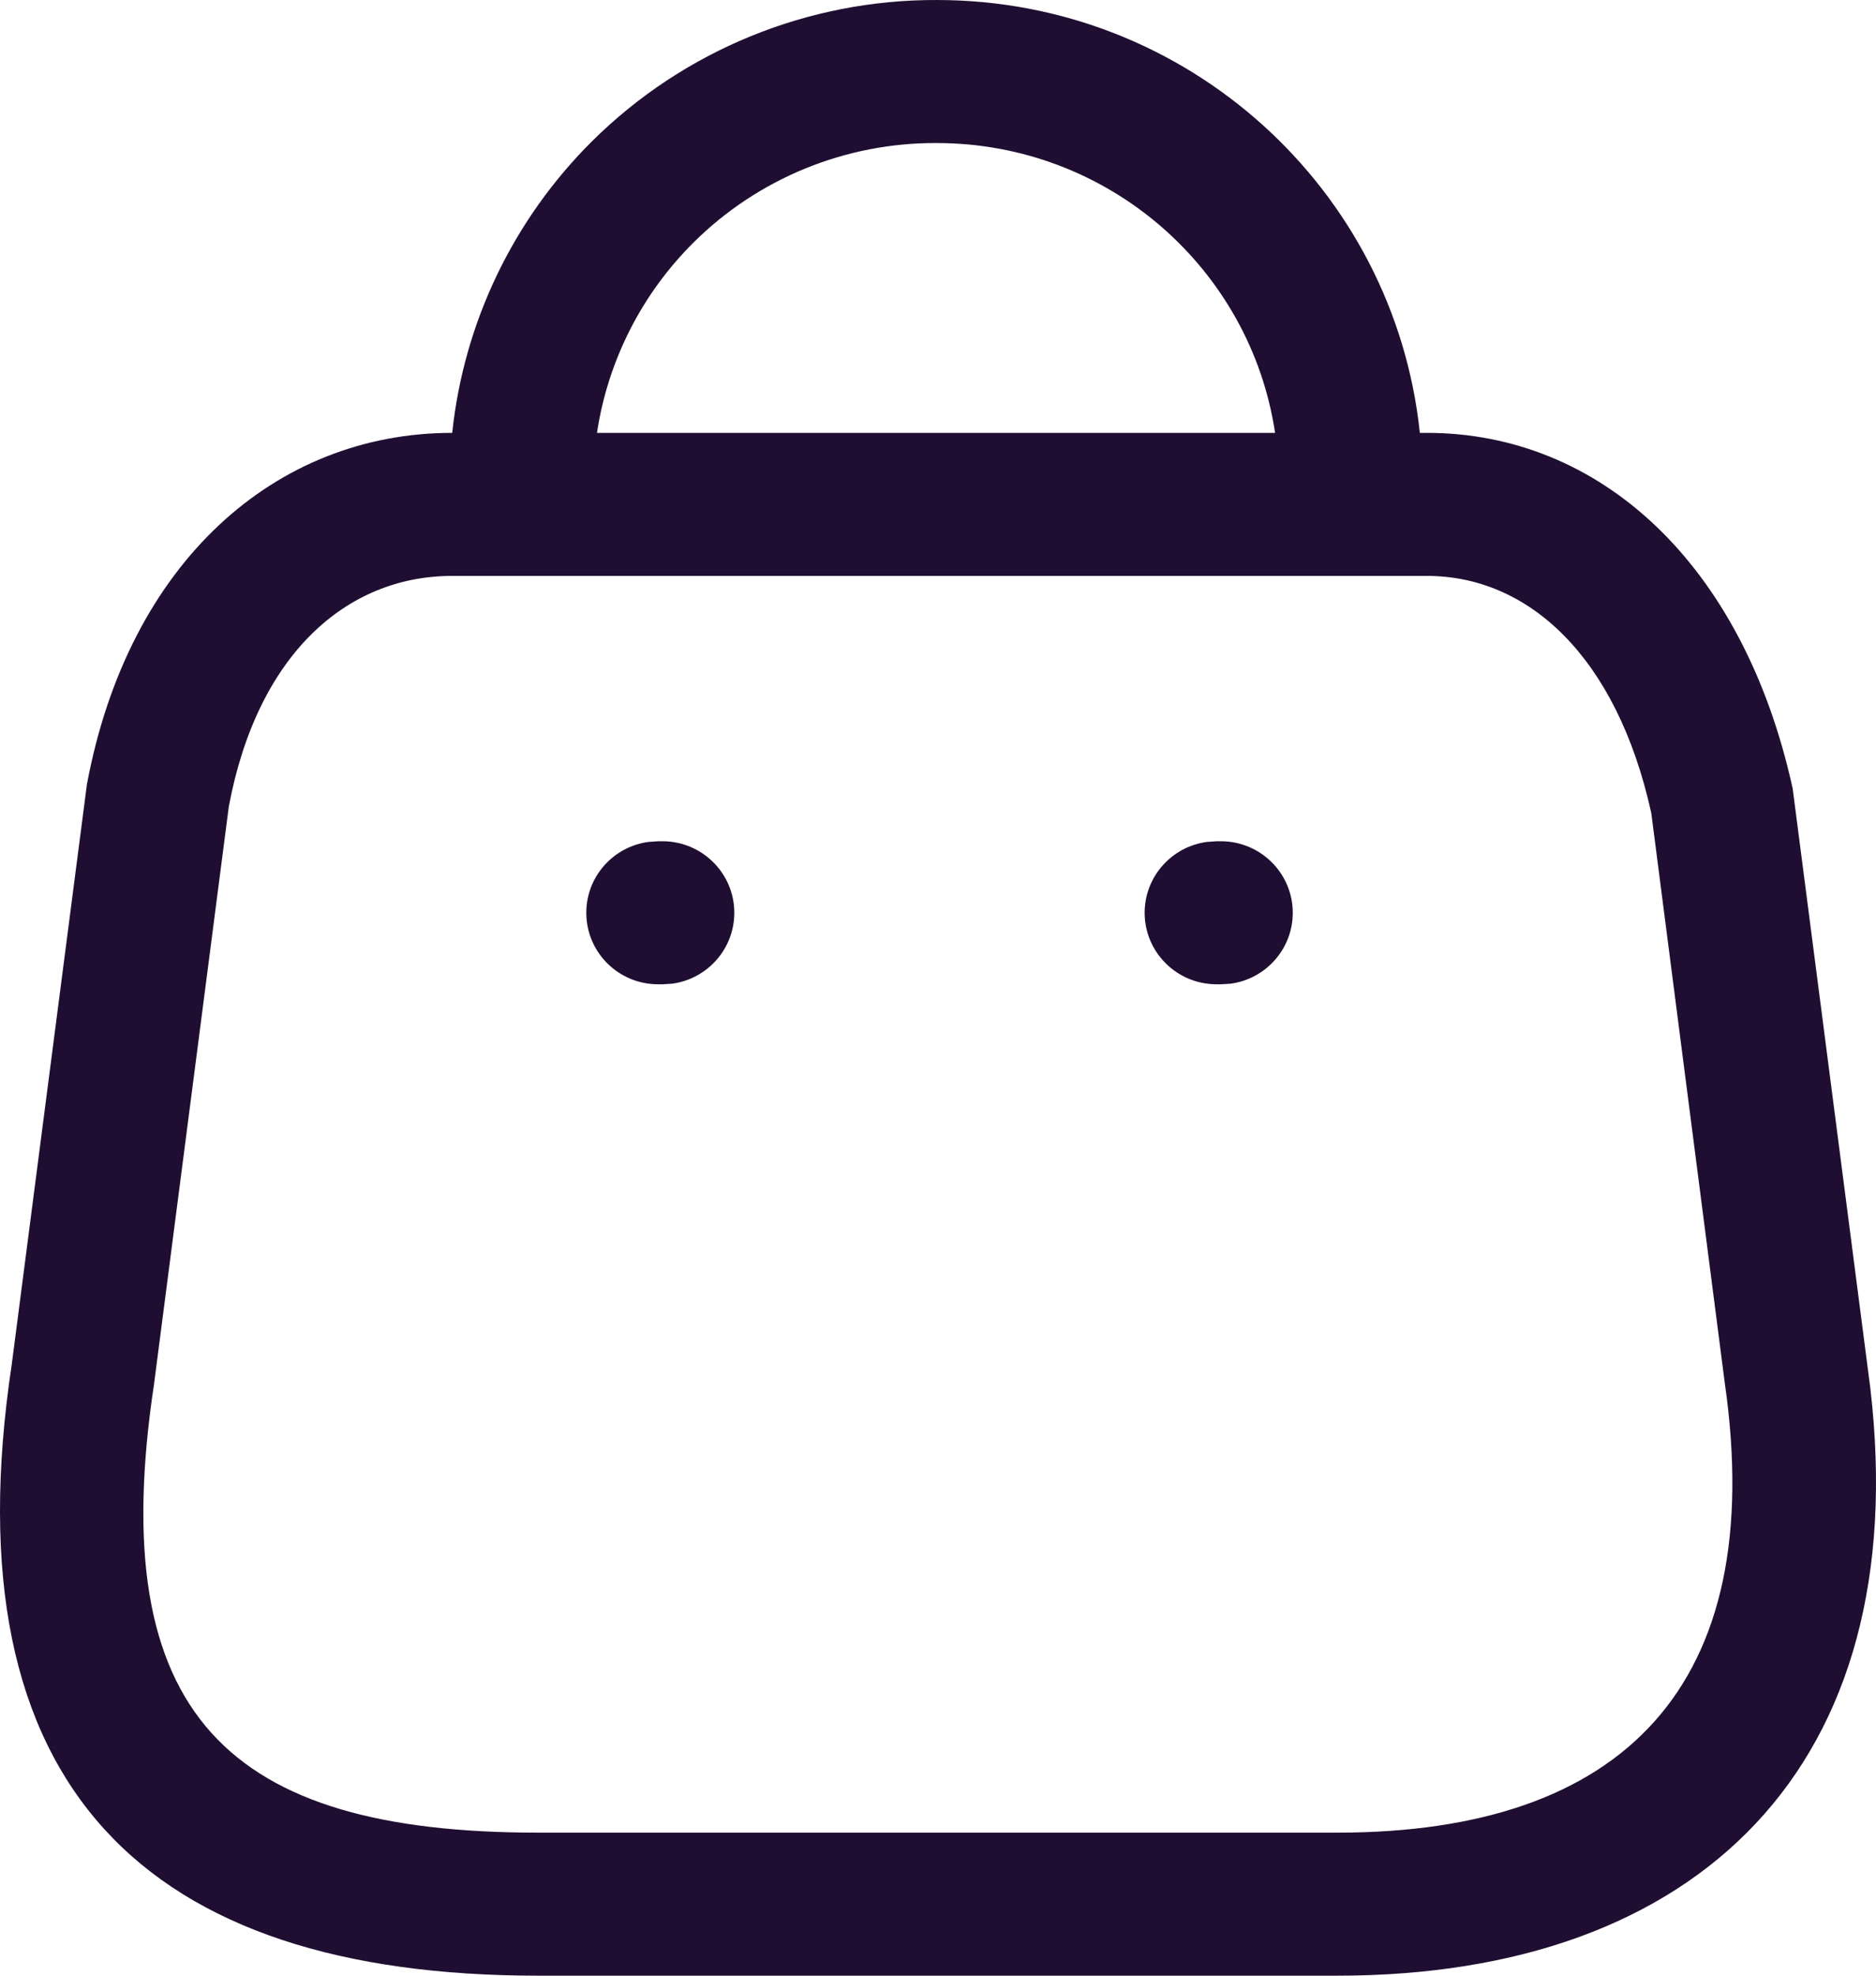 <svg width="19" height="20" viewBox="0 0 19 20" fill="none" xmlns="http://www.w3.org/2000/svg">
<path fill-rule="evenodd" clip-rule="evenodd" d="M14.38 4.382C14.123 1.92 12.031 8.5719e-05 9.489 8.5719e-05C8.184 -0.005 6.927 0.508 6 1.426C5.196 2.223 4.697 3.269 4.58 4.382H4.579C2.797 4.382 1.301 5.683 0.88 7.942L0.119 13.812C-0.528 18.111 1.493 20 5.449 20H13.546C17.204 20 19.391 17.87 18.942 14.048L18.156 7.982C17.653 5.694 16.195 4.382 14.452 4.382H14.38ZM12.914 4.382C12.665 2.722 11.226 1.448 9.485 1.448C8.564 1.444 7.68 1.805 7.027 2.452C6.497 2.977 6.156 3.655 6.046 4.382H12.914ZM4.579 5.83H14.452C15.474 5.83 16.372 6.638 16.724 8.23L17.468 13.997C17.91 17.066 16.438 18.552 13.546 18.552H5.449C2.318 18.552 1.054 17.371 1.56 14.012L2.317 8.167C2.606 6.619 3.514 5.83 4.579 5.83ZM12.365 8.516C12.767 8.516 13.093 8.841 13.093 9.24C13.093 9.607 12.819 9.91 12.464 9.958L12.365 9.964H12.321C11.919 9.964 11.593 9.64 11.593 9.24C11.593 8.874 11.867 8.571 12.222 8.523L12.321 8.516H12.365ZM7.437 9.24C7.437 8.841 7.111 8.516 6.71 8.516H6.665L6.566 8.523C6.211 8.571 5.938 8.874 5.938 9.24C5.938 9.64 6.263 9.964 6.665 9.964H6.71L6.808 9.958C7.163 9.91 7.437 9.607 7.437 9.24Z" fill="#200E32"/>
</svg>
